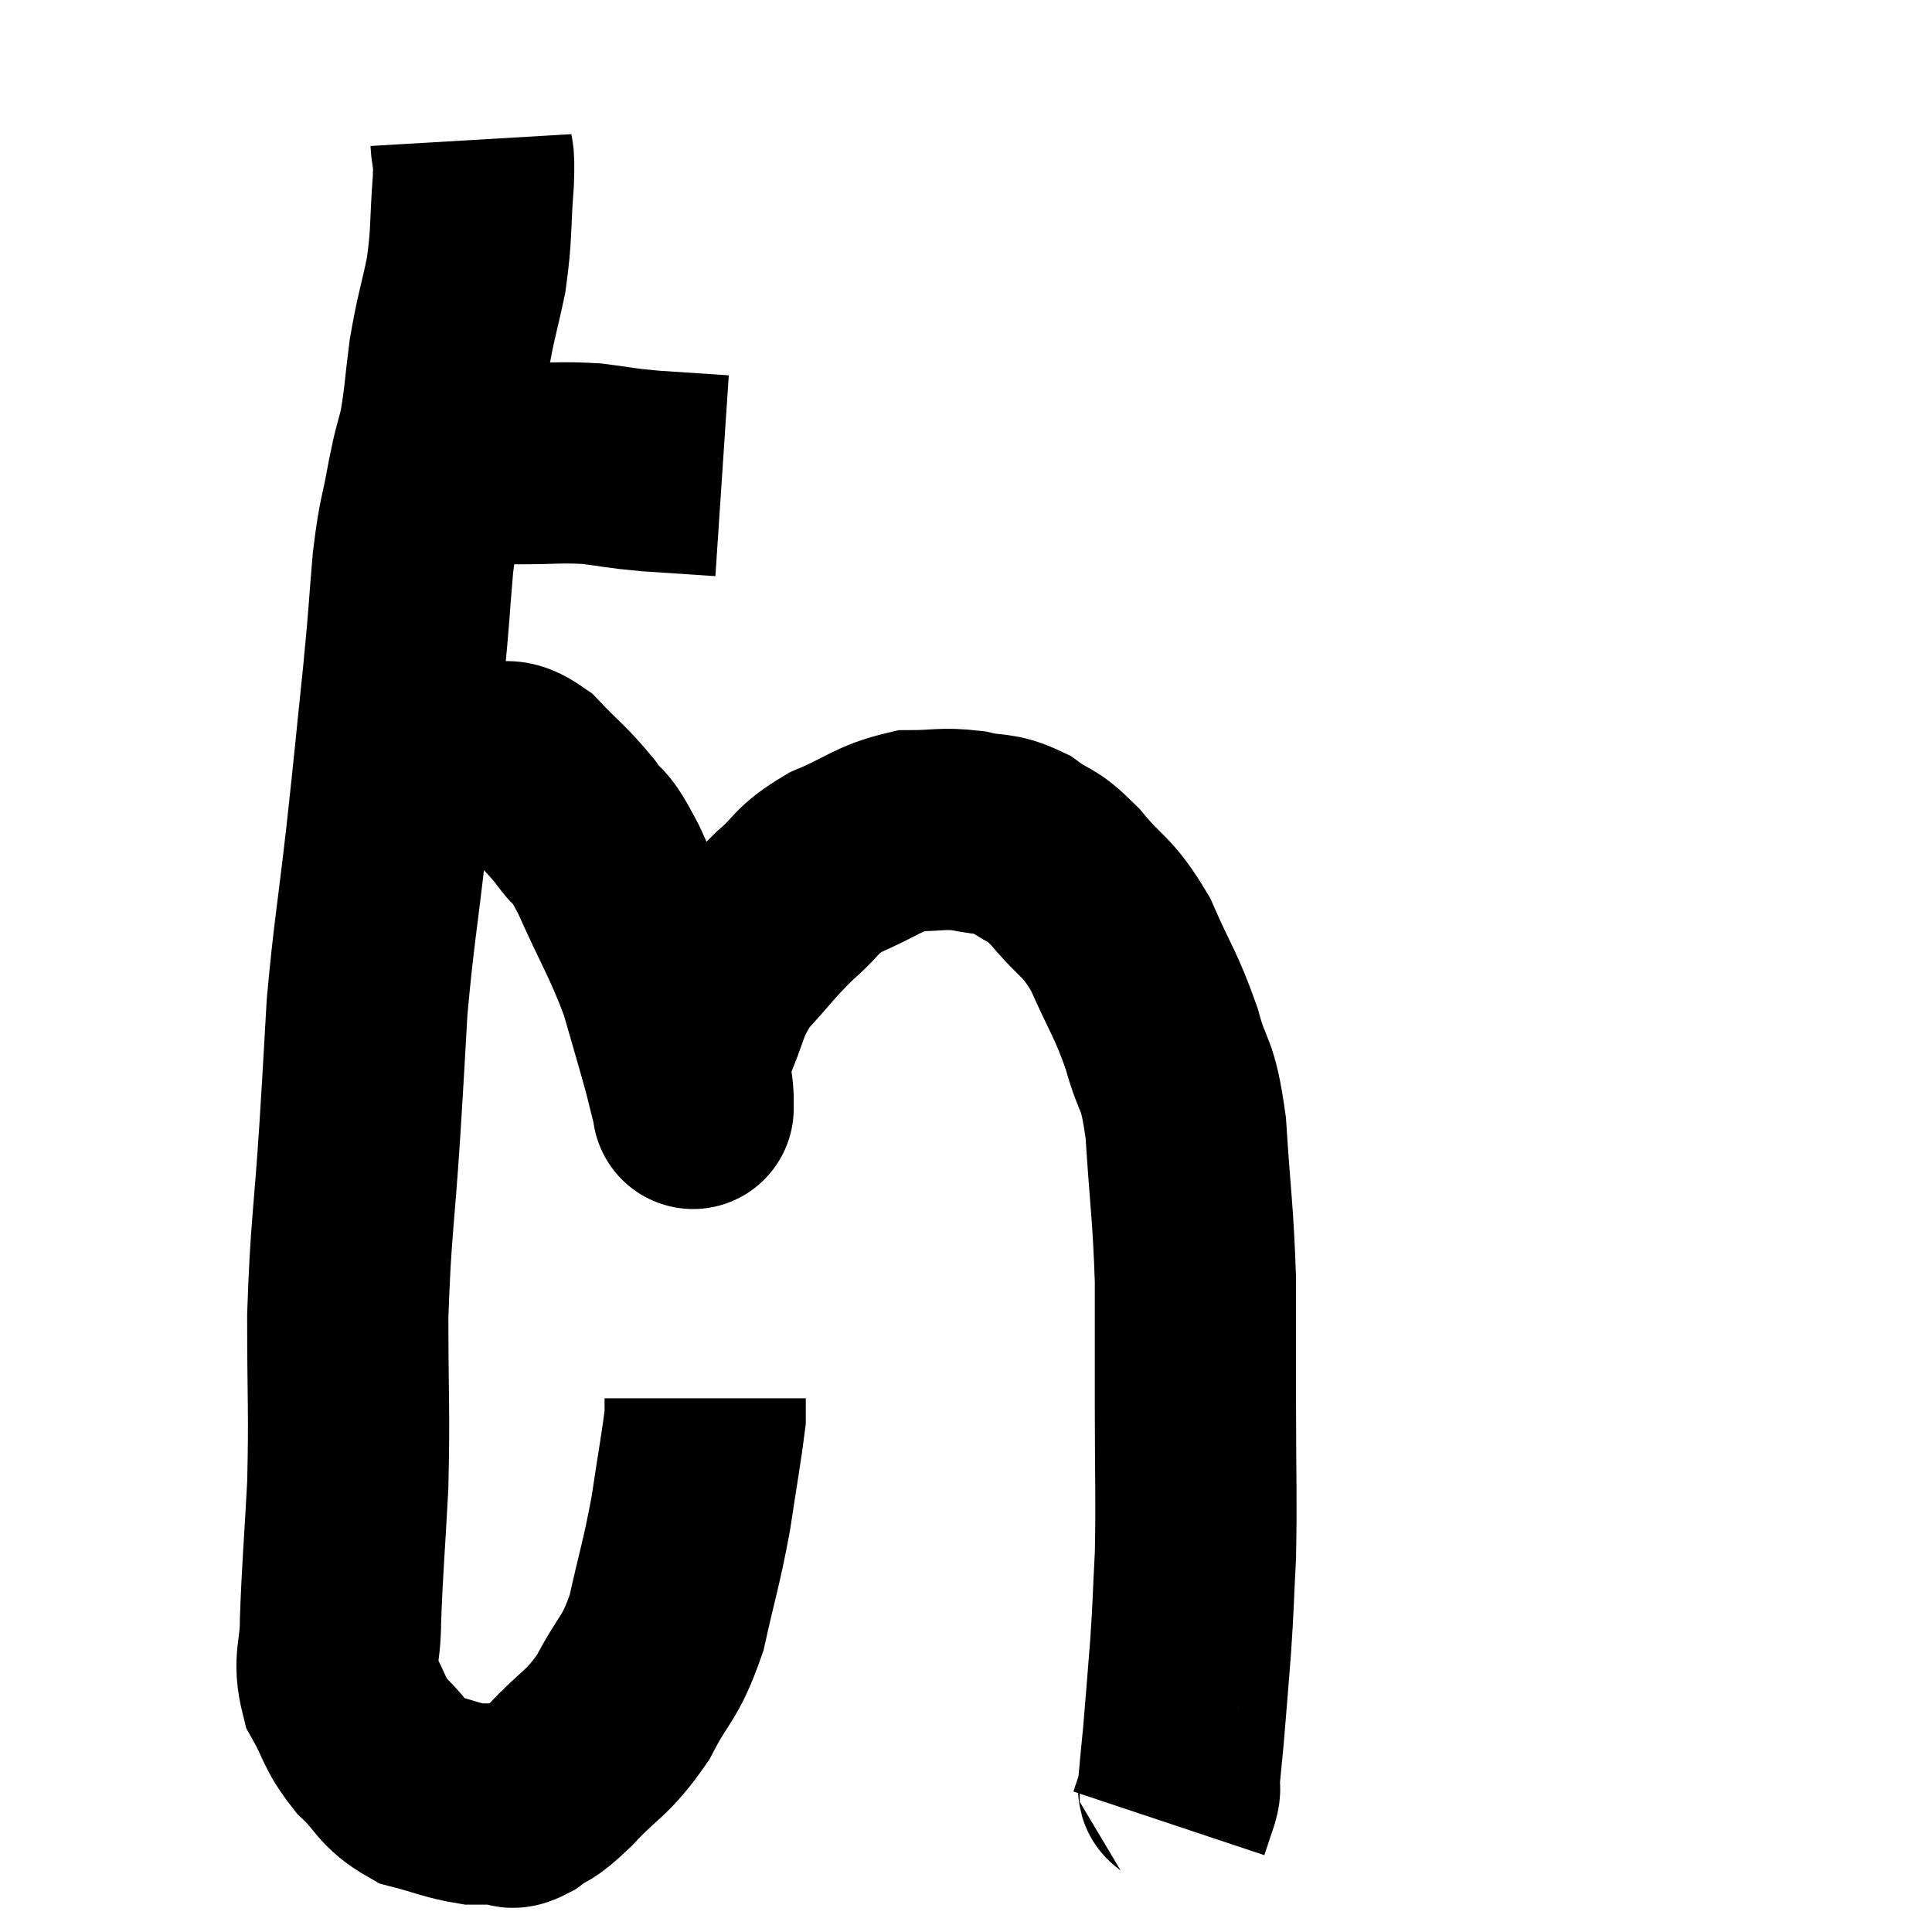<svg width="48" height="48" viewBox="0 0 48 48" xmlns="http://www.w3.org/2000/svg"><path d="M 9.96 11.52 C 10.47 11.52, 10.245 11.52, 10.98 11.52 C 11.94 11.52, 11.97 11.52, 12.9 11.52 C 13.8 11.52, 13.89 11.475, 14.7 11.52 C 15.42 11.61, 15.33 11.625, 16.14 11.7 C 17.04 11.76, 17.49 11.79, 17.94 11.82 L 17.94 11.82" fill="none" stroke="black" stroke-width="5"></path><path d="M 11.7 3.48 C 11.73 3.99, 11.79 3.66, 11.76 4.5 C 11.67 5.67, 11.73 5.76, 11.58 6.84 C 11.37 7.83, 11.325 7.86, 11.16 8.82 C 11.04 9.75, 11.055 9.9, 10.92 10.68 C 10.77 11.31, 10.785 11.115, 10.62 11.94 C 10.44 12.96, 10.41 12.765, 10.26 13.98 C 10.14 15.39, 10.185 15.09, 10.02 16.8 C 9.81 18.81, 9.825 18.765, 9.6 20.82 C 9.36 22.92, 9.285 23.205, 9.12 25.02 C 9.03 26.55, 9.06 26.16, 8.94 28.08 C 8.79 30.39, 8.715 30.495, 8.64 32.7 C 8.64 34.8, 8.685 35.01, 8.64 36.9 C 8.55 38.58, 8.505 38.985, 8.46 40.26 C 8.46 41.13, 8.265 41.22, 8.46 42 C 8.85 42.69, 8.76 42.765, 9.24 43.38 C 9.81 43.92, 9.75 44.1, 10.38 44.46 C 11.07 44.64, 11.22 44.73, 11.76 44.82 C 12.15 44.82, 12.24 44.82, 12.54 44.82 C 12.75 44.82, 12.615 45, 12.96 44.82 C 13.44 44.46, 13.29 44.7, 13.92 44.1 C 14.7 43.26, 14.82 43.365, 15.48 42.42 C 16.02 41.37, 16.14 41.52, 16.56 40.32 C 16.86 38.97, 16.92 38.895, 17.16 37.62 C 17.34 36.42, 17.43 35.94, 17.52 35.22 C 17.52 34.98, 17.52 34.86, 17.52 34.74 C 17.52 34.74, 17.52 34.74, 17.52 34.74 L 17.52 34.74" fill="none" stroke="black" stroke-width="5"></path><path d="M 9.84 19.5 C 10.23 19.23, 10.05 19.11, 10.62 18.96 C 11.37 18.93, 11.505 18.855, 12.12 18.9 C 12.6 19.02, 12.54 18.765, 13.08 19.14 C 13.68 19.77, 13.77 19.785, 14.28 20.4 C 14.7 21, 14.595 20.595, 15.12 21.6 C 15.75 23.01, 15.915 23.19, 16.38 24.42 C 16.68 25.47, 16.77 25.755, 16.98 26.52 C 17.1 27, 17.16 27.24, 17.22 27.48 C 17.22 27.48, 17.22 27.51, 17.22 27.48 C 17.22 27.42, 17.22 27.735, 17.22 27.36 C 17.22 26.67, 16.995 26.82, 17.22 25.98 C 17.67 24.99, 17.55 24.87, 18.12 24 C 18.81 23.25, 18.84 23.145, 19.5 22.5 C 20.13 21.96, 19.98 21.885, 20.76 21.42 C 21.69 21.03, 21.795 20.835, 22.62 20.64 C 23.34 20.64, 23.385 20.565, 24.06 20.64 C 24.69 20.79, 24.72 20.655, 25.32 20.94 C 25.89 21.36, 25.83 21.15, 26.46 21.78 C 27.15 22.62, 27.24 22.455, 27.84 23.46 C 28.35 24.63, 28.455 24.66, 28.86 25.8 C 29.16 26.91, 29.25 26.52, 29.46 28.02 C 29.58 29.91, 29.64 30.075, 29.7 31.8 C 29.7 33.36, 29.7 33.21, 29.7 34.92 C 29.7 36.78, 29.73 37.14, 29.7 38.64 C 29.64 39.78, 29.655 39.795, 29.58 40.92 C 29.49 42.03, 29.475 42.27, 29.4 43.14 C 29.34 43.77, 29.31 44.04, 29.28 44.4 C 29.28 44.49, 29.34 44.355, 29.28 44.58 C 29.16 44.94, 29.1 45.12, 29.04 45.3 L 29.04 45.3" fill="none" stroke="black" stroke-width="5"></path></svg>